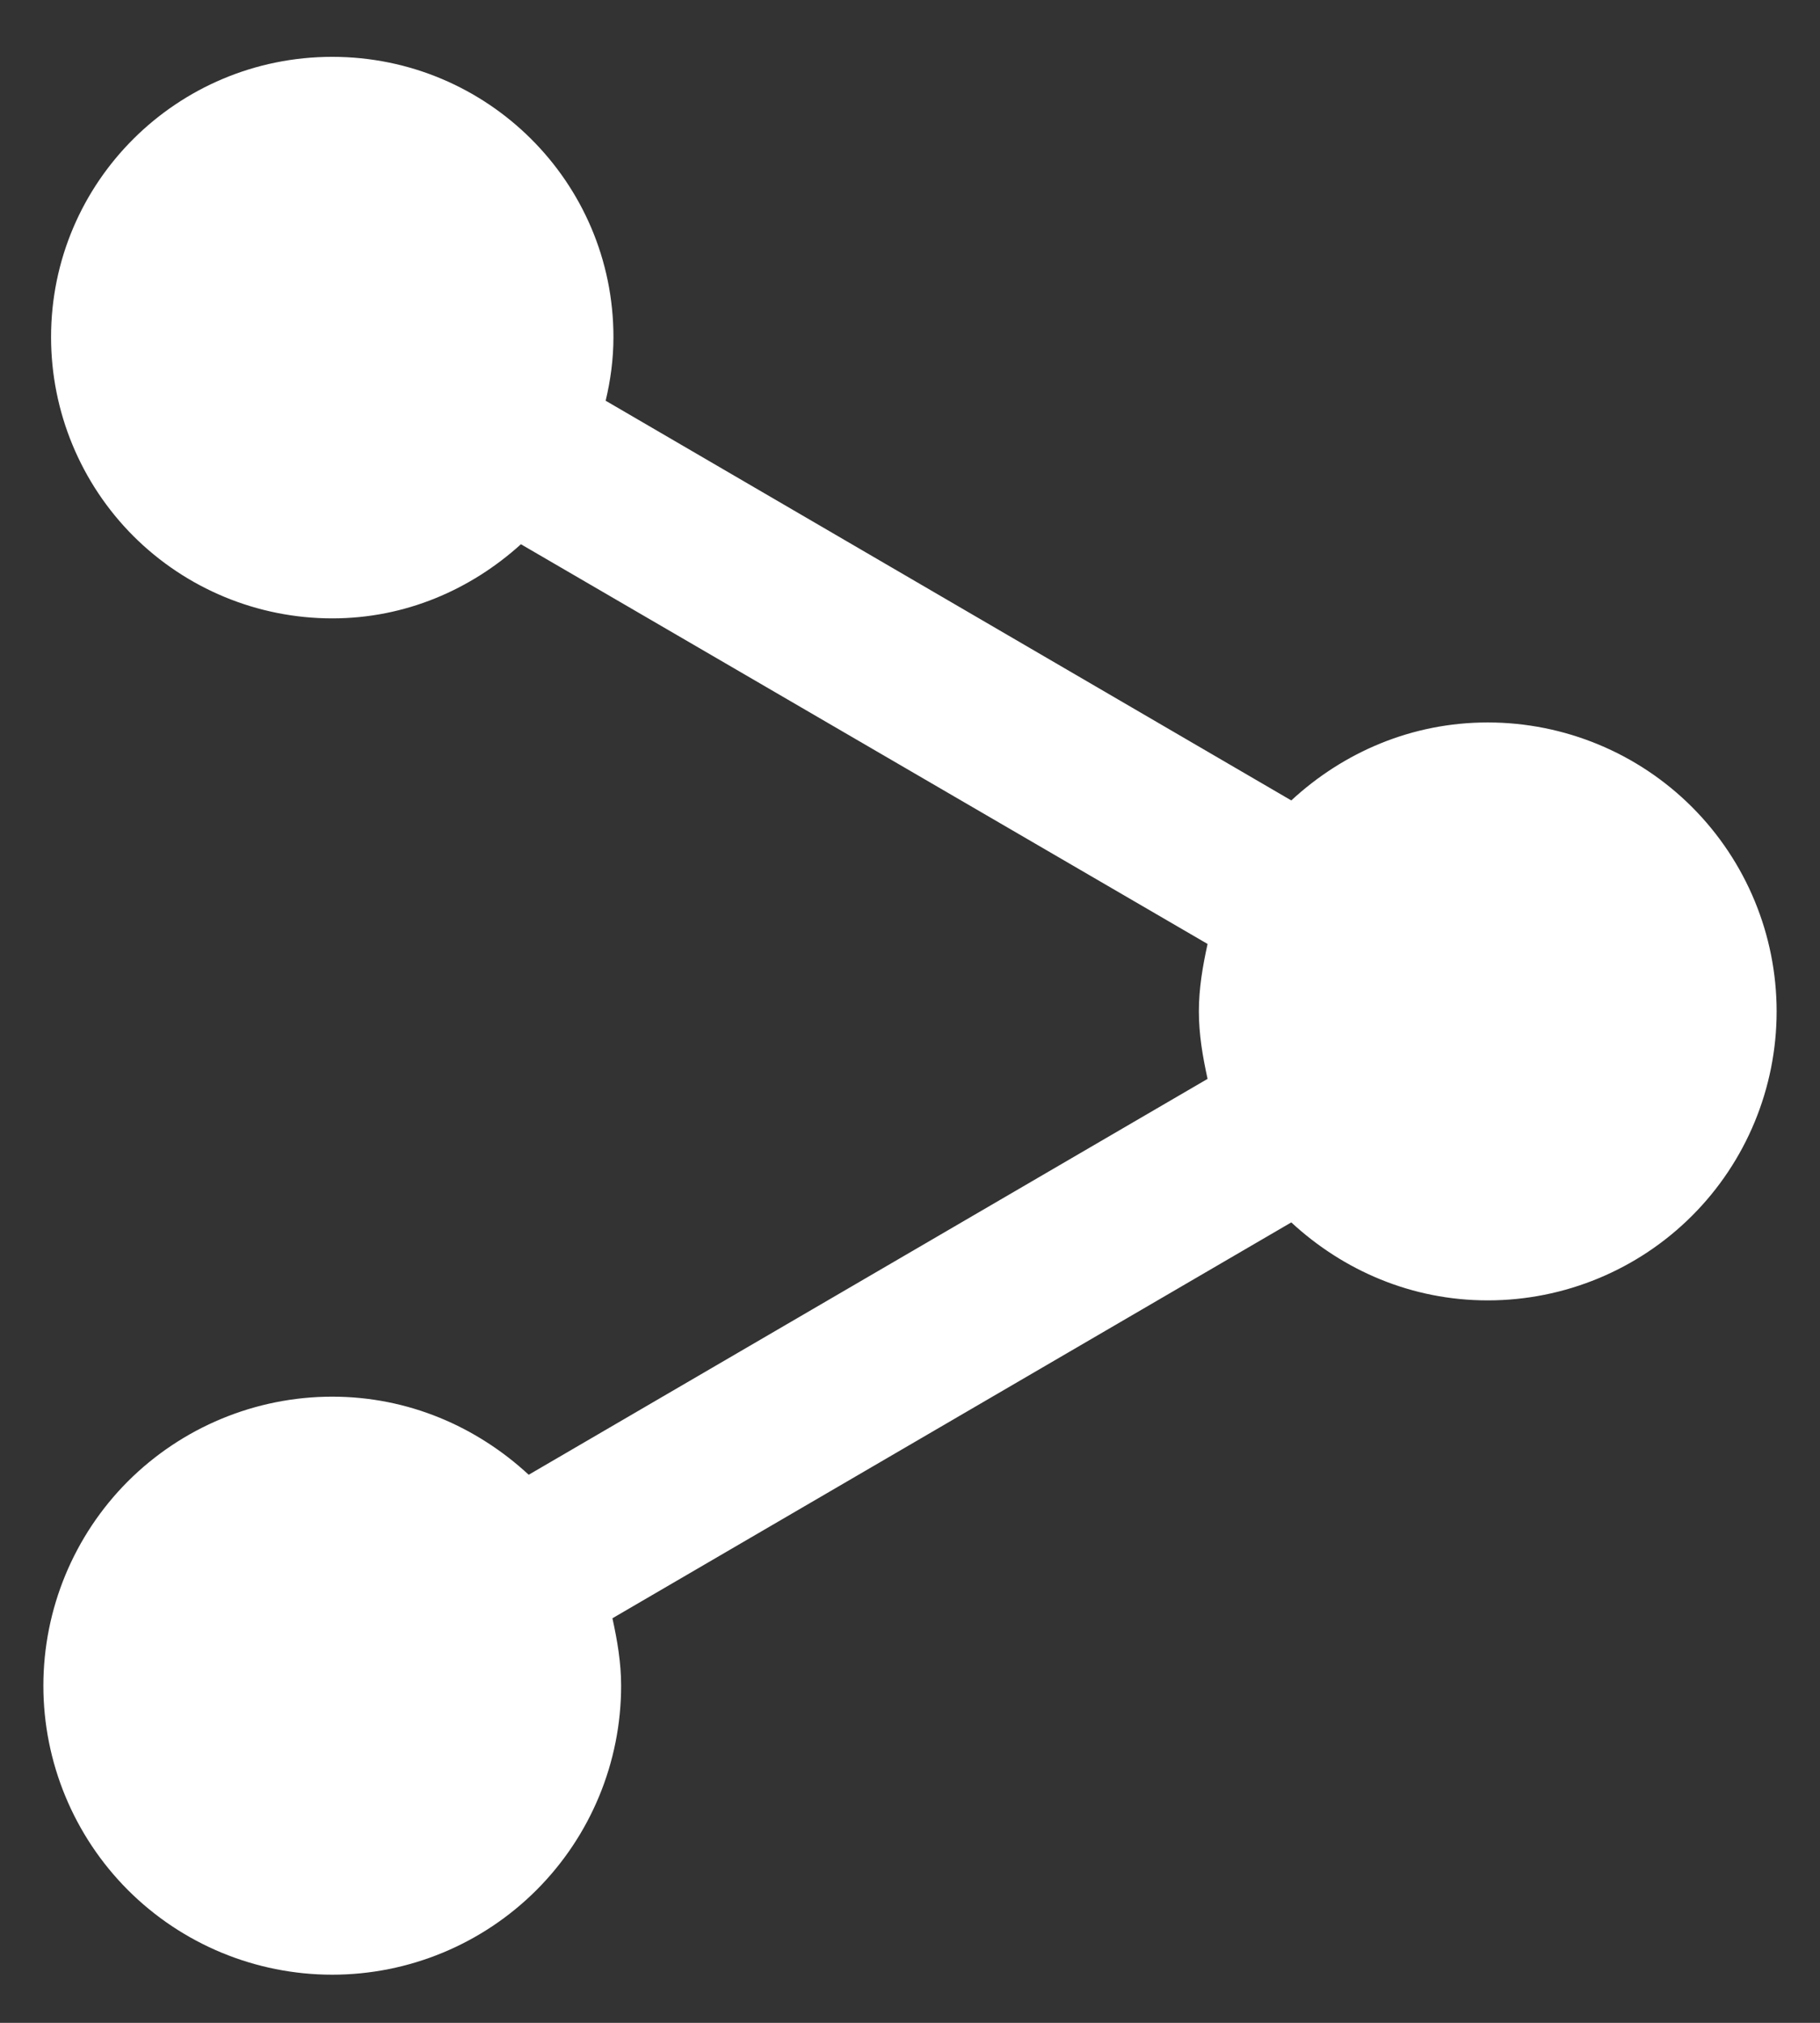 <svg width="18" height="20" viewBox="0 0 18 20" fill="none" xmlns="http://www.w3.org/2000/svg">
<rect x="0" y="0" width="18" height="20" fill="#333333" stroke="none"/>
<path d="M3.286 6.114C4.01 6.114 4.657 5.829 5.152 5.381L11.943 9.333C11.895 9.552 11.857 9.771 11.857 10C11.857 10.229 11.895 10.448 11.943 10.667L5.229 14.581C4.714 14.105 4.038 13.809 3.286 13.809C2.528 13.809 1.801 14.111 1.265 14.646C0.73 15.182 0.429 15.909 0.429 16.667C0.429 17.424 0.73 18.151 1.265 18.687C1.801 19.223 2.528 19.524 3.286 19.524C4.043 19.524 4.77 19.223 5.306 18.687C5.842 18.151 6.143 17.424 6.143 16.667C6.143 16.438 6.105 16.219 6.057 16L12.771 12.086C13.286 12.562 13.962 12.857 14.714 12.857C15.472 12.857 16.199 12.556 16.735 12.02C17.27 11.485 17.571 10.758 17.571 10C17.571 9.242 17.27 8.516 16.735 7.98C16.199 7.444 15.472 7.143 14.714 7.143C13.962 7.143 13.286 7.438 12.771 7.914L5.99 3.962C6.038 3.762 6.067 3.552 6.067 3.333C6.067 1.8 4.819 0.562 3.286 0.562C1.752 0.562 0.505 1.8 0.505 3.333C0.505 4.071 0.798 4.778 1.319 5.3C1.841 5.821 2.548 6.114 3.286 6.114Z" fill="white"/>
</svg>
